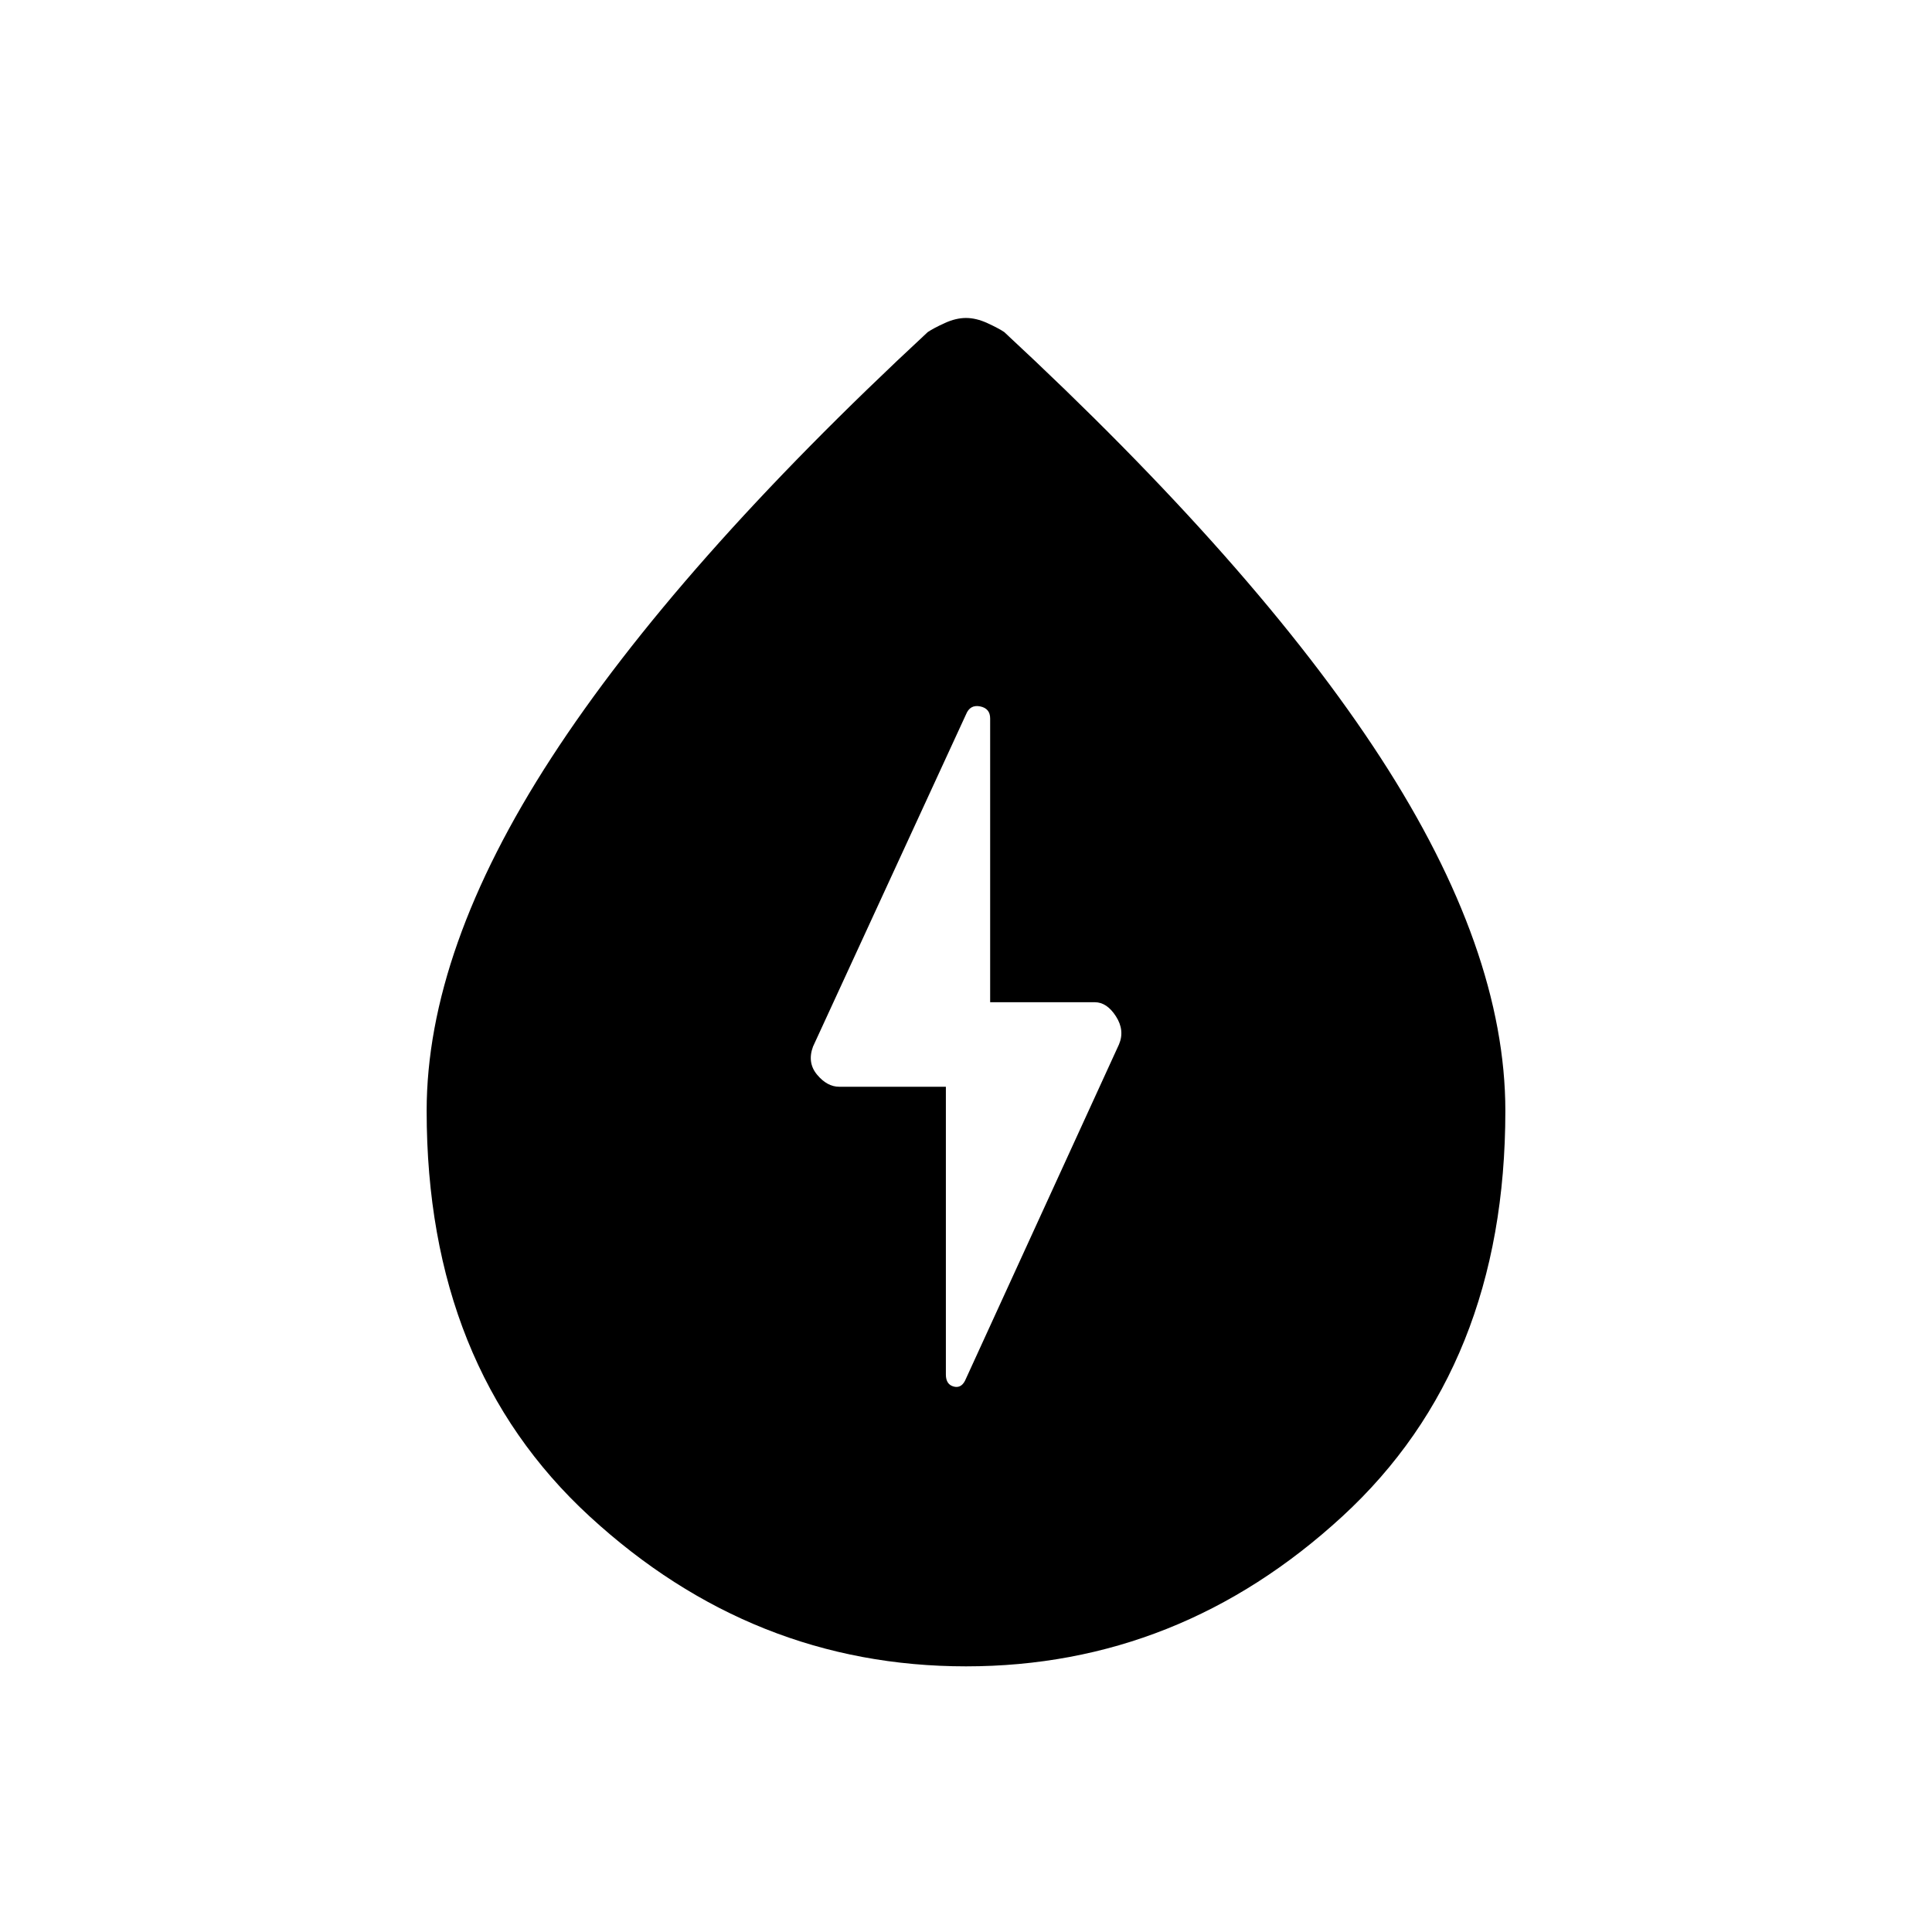 <svg xmlns="http://www.w3.org/2000/svg" height="48" width="48"><path d="M23.5 27v7.15q0 .25.2.3.2.05.3-.2l3.8-8.3q.15-.35-.075-.7-.225-.35-.525-.35h-2.6v-7.05q0-.25-.25-.3-.25-.05-.35.2L20.2 26q-.15.4.1.7.25.3.55.3Zm.5 14.4q-5.3 0-9.35-3.725T10.6 27.6q0-4 3.1-8.775T23.05 8.25q.15-.1.425-.225T24 7.9q.25 0 .525.125t.425.225q6.25 5.8 9.35 10.575 3.1 4.775 3.1 8.775 0 6.35-4.05 10.075Q29.3 41.4 24 41.4Z"/></svg>